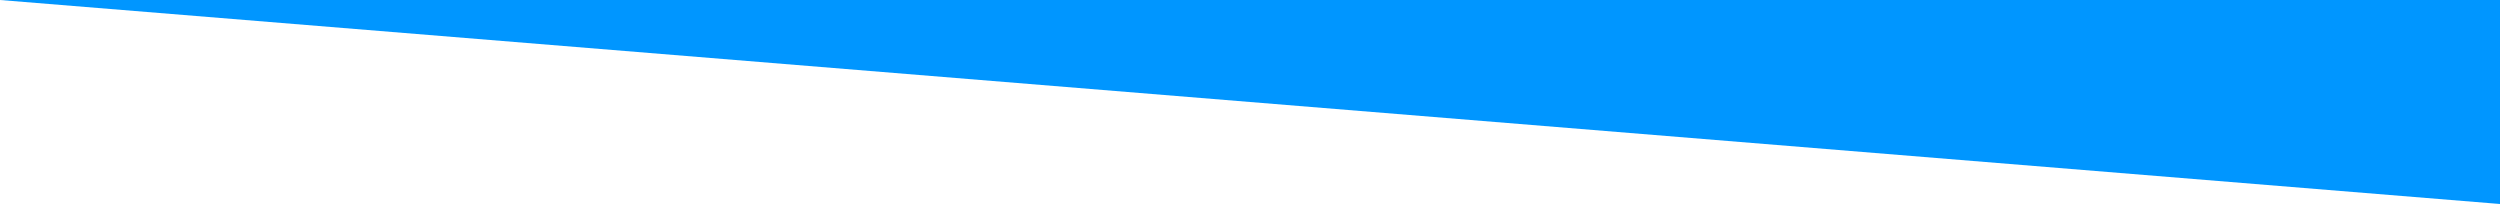 <?xml version="1.0" encoding="utf-8"?>
<!-- Generator: Adobe Illustrator 23.0.1, SVG Export Plug-In . SVG Version: 6.00 Build 0)  -->
<svg version="1.1" id="Warstwa_1" xmlns="http://www.w3.org/2000/svg" xmlns:xlink="http://www.w3.org/1999/xlink" x="0px" y="0px"
	 viewBox="0 0 1440 117.5" style="enable-background:new 0 0 1440 117.5;" xml:space="preserve">
<style type="text/css">
	.st0{fill:#0096FF;}
</style>
<title>ElecWindZasób 1</title>
<g>
	<g id="Warstwa_1-2">
		<polygon class="st0" points="0,0 1440,117.5 1440,0 		"/>
	</g>
</g>
</svg>
